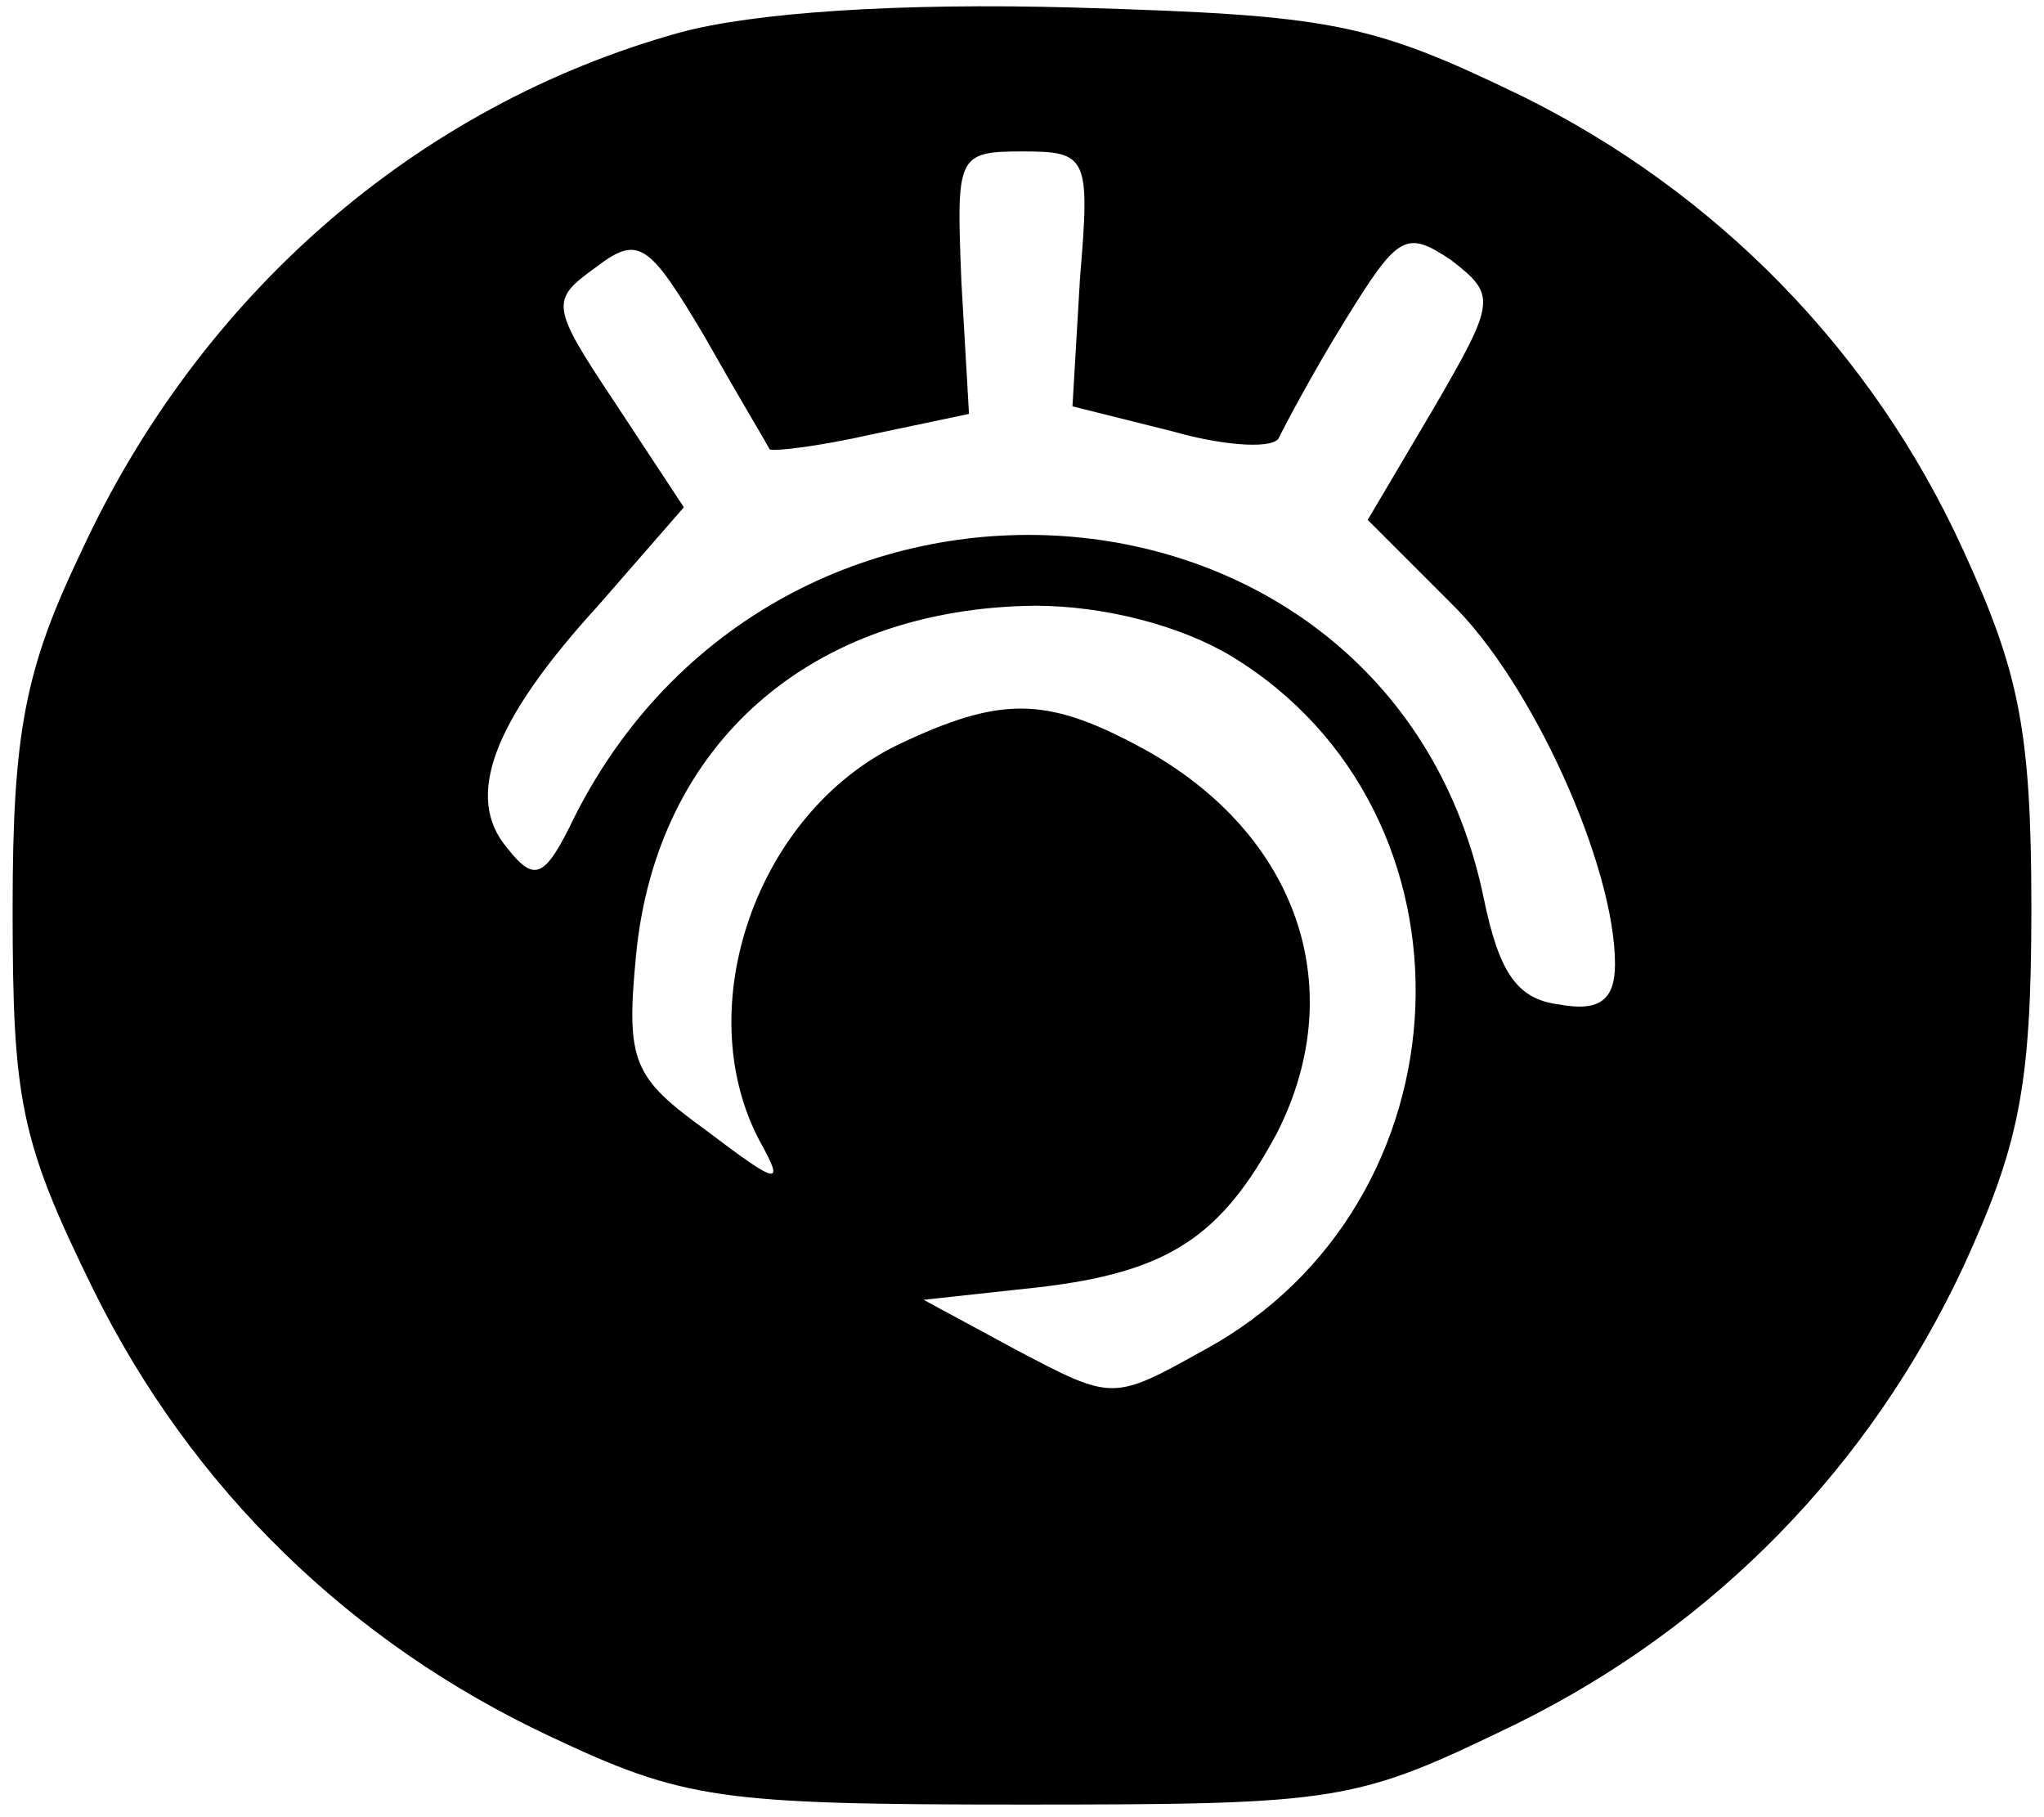 <?xml version="1.0" standalone="no"?>
<!DOCTYPE svg PUBLIC "-//W3C//DTD SVG 20010904//EN"
 "http://www.w3.org/TR/2001/REC-SVG-20010904/DTD/svg10.dtd">
<svg version="1.0" xmlns="http://www.w3.org/2000/svg"
 width="81pt" height="72pt" viewBox="0 0 81 72"
 preserveAspectRatio="xMidYMid meet">

<g transform="translate(0,72) scale(0.1,-0.1)"
fill="#000000" stroke="none">
<path d="M269 707 c-104 -29 -190 -104 -237 -206 -22 -46 -27 -71 -27 -141 0
-76 3 -92 32 -151 39 -79 102 -140 181 -177 53 -25 67 -27 187 -27 127 0 132
1 196 32 79 39 140 102 177 181 22 48 27 71 27 142 0 71 -5 94 -27 142 -36 79
-98 142 -175 180 -60 29 -75 32 -177 35 -70 2 -128 -2 -157 -10z m159 -97 l-3
-51 40 -10 c21 -6 41 -7 42 -2 2 4 13 25 26 46 21 34 24 36 42 24 18 -14 18
-16 -7 -59 l-26 -44 33 -33 c32 -31 65 -104 65 -143 0 -14 -6 -19 -22 -16 -17
2 -24 13 -30 42 -36 175 -277 196 -360 33 -12 -25 -16 -27 -27 -13 -17 20 -6
50 36 96 l34 39 -27 41 c-26 39 -26 41 -8 54 17 13 21 10 43 -27 13 -23 25
-43 26 -45 1 -1 19 1 41 6 l38 8 -3 52 c-2 50 -2 52 24 52 26 0 27 -2 23 -50z
m60 -150 c102 -62 96 -217 -11 -275 -36 -20 -36 -20 -74 0 l-37 20 46 5 c51 6
72 20 94 61 30 59 7 121 -56 154 -36 19 -54 19 -94 0 -56 -27 -83 -104 -55
-157 10 -18 8 -18 -21 4 -29 21 -32 27 -28 69 8 85 70 138 158 139 28 0 58 -8
78 -20z"/>
</g>
</svg>
